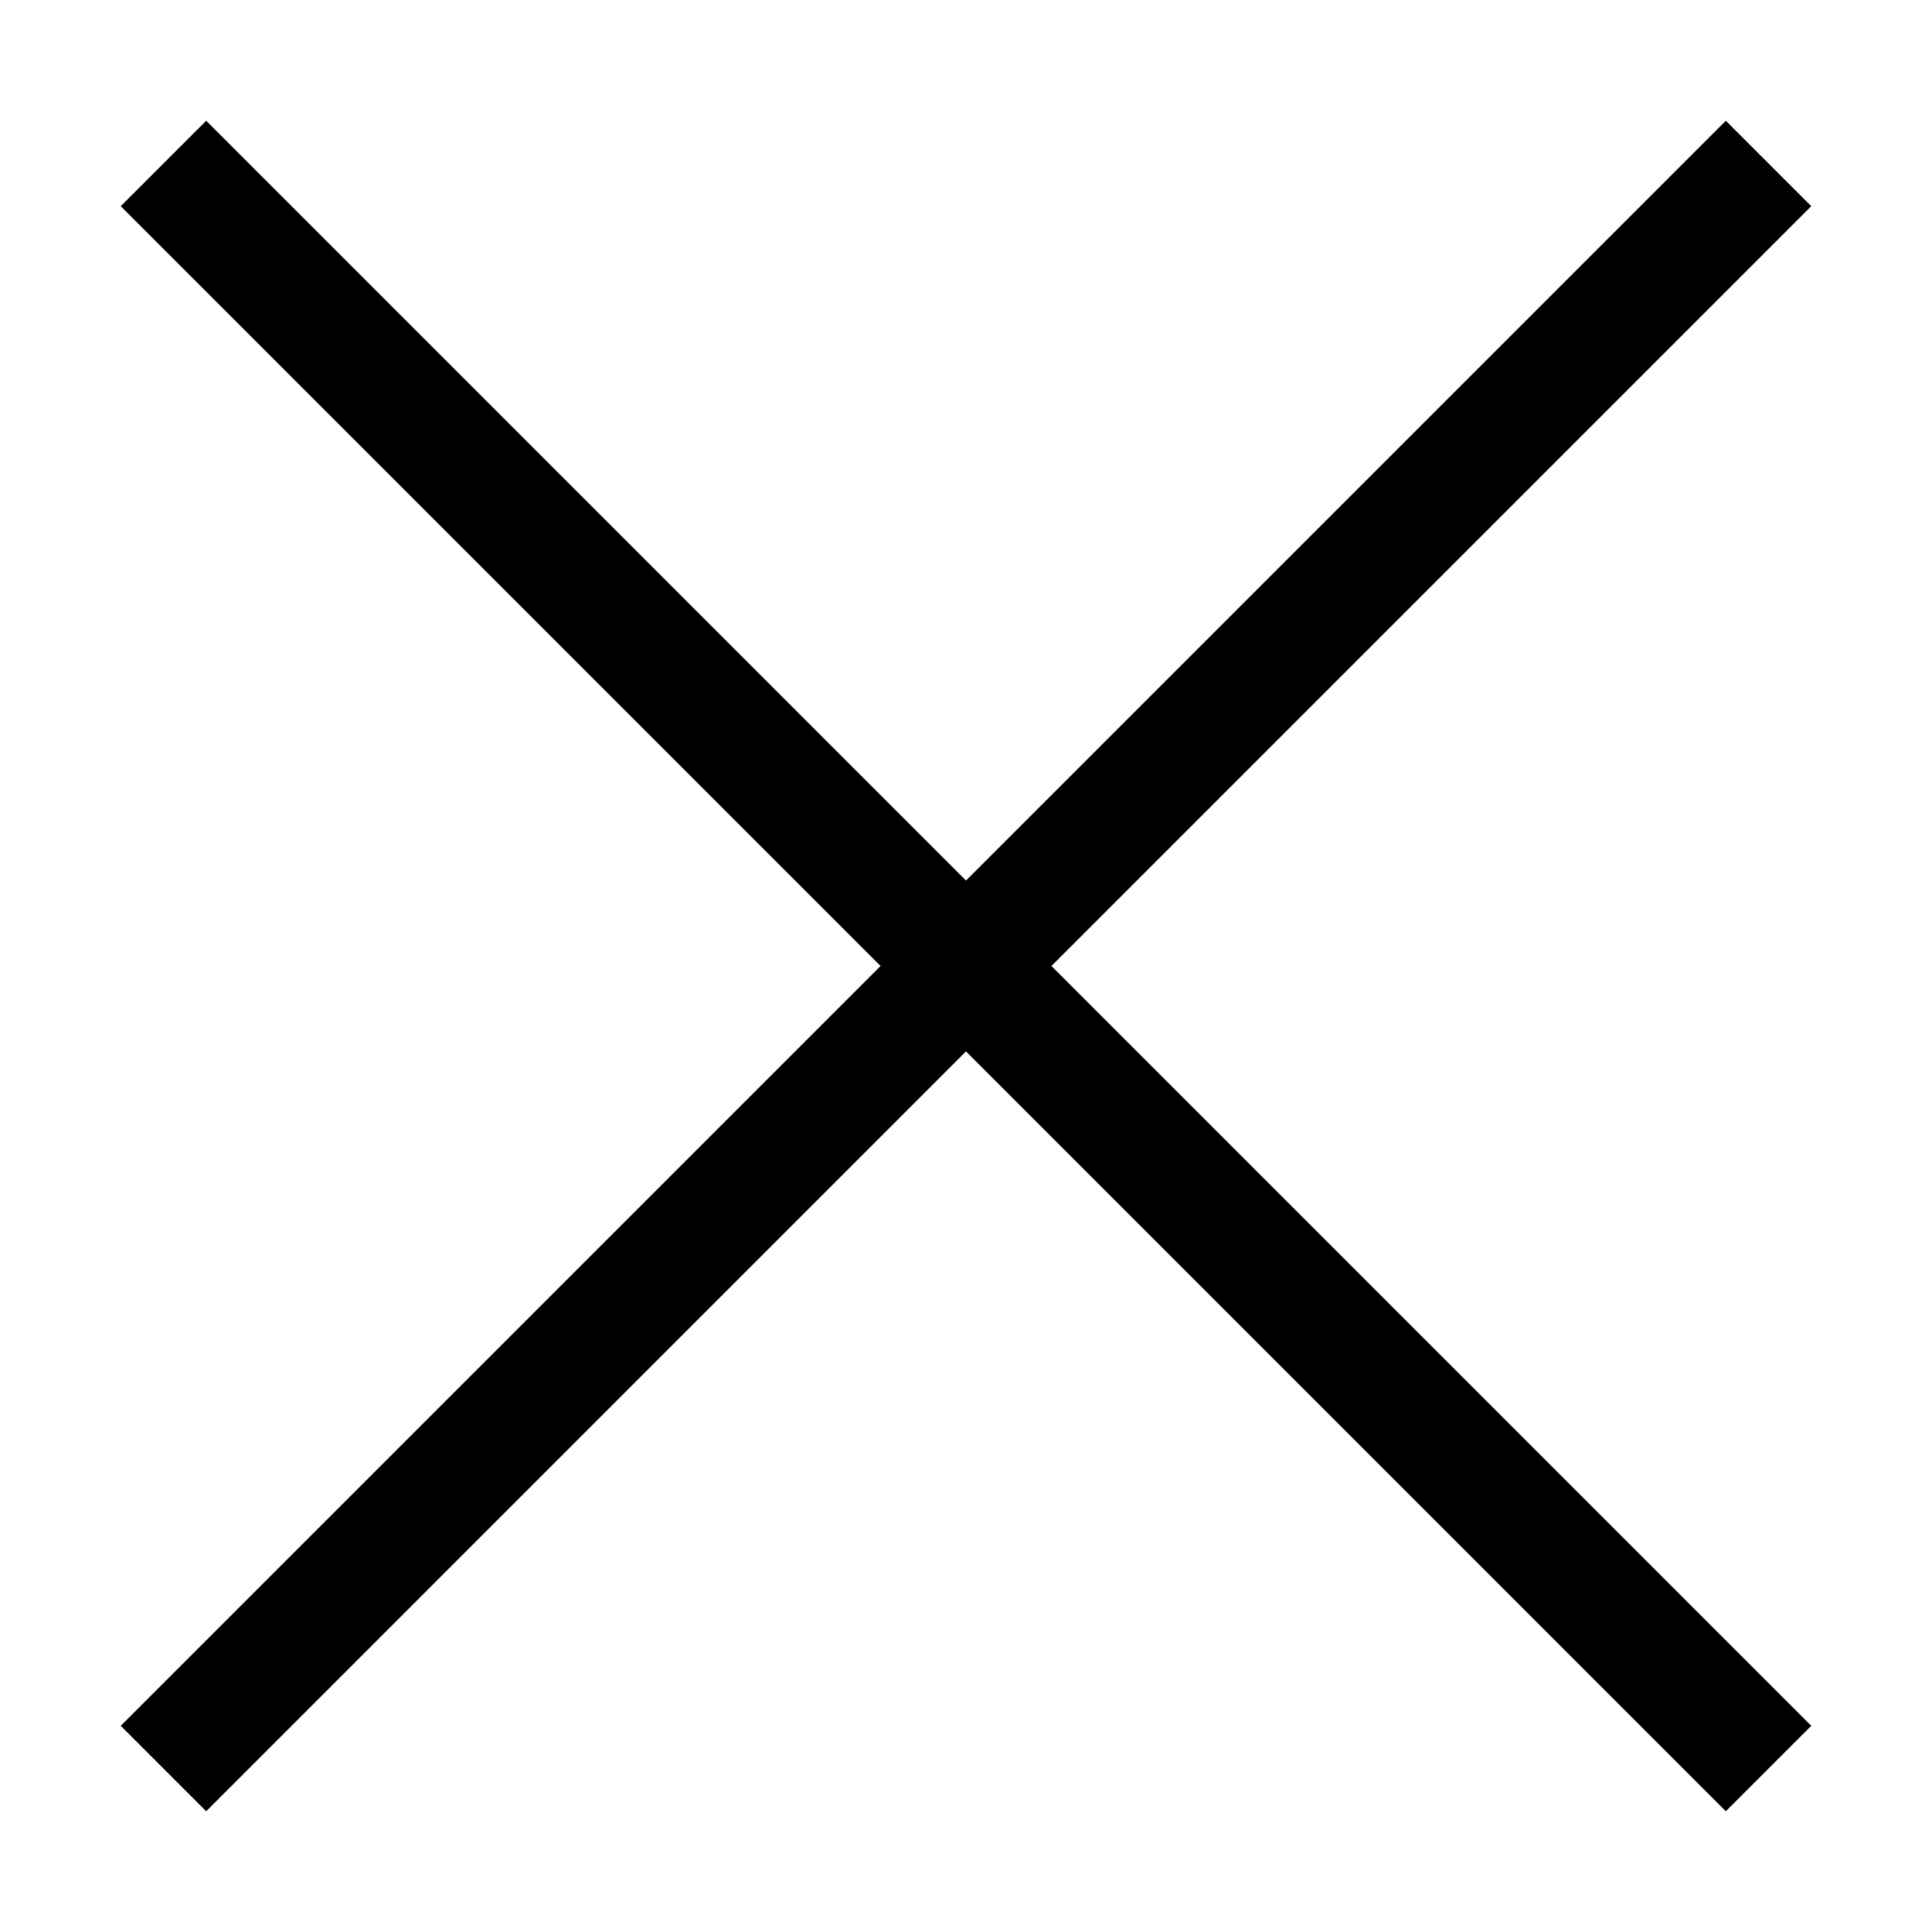 <?xml version="1.0" encoding="UTF-8"?>
<svg width="64px" height="64px" viewBox="0 0 64 64" version="1.1" xmlns="http://www.w3.org/2000/svg" xmlns:xlink="http://www.w3.org/1999/xlink">
    <polygon id="Path" fill="#000000" points="57.17 4 60 6.83 34.83 32 60 57.17 57.17 60 32 34.829 6.83 60 4 57.17 29.17 32 4 6.83 6.83 4 32 29.17"></polygon>
</svg>
